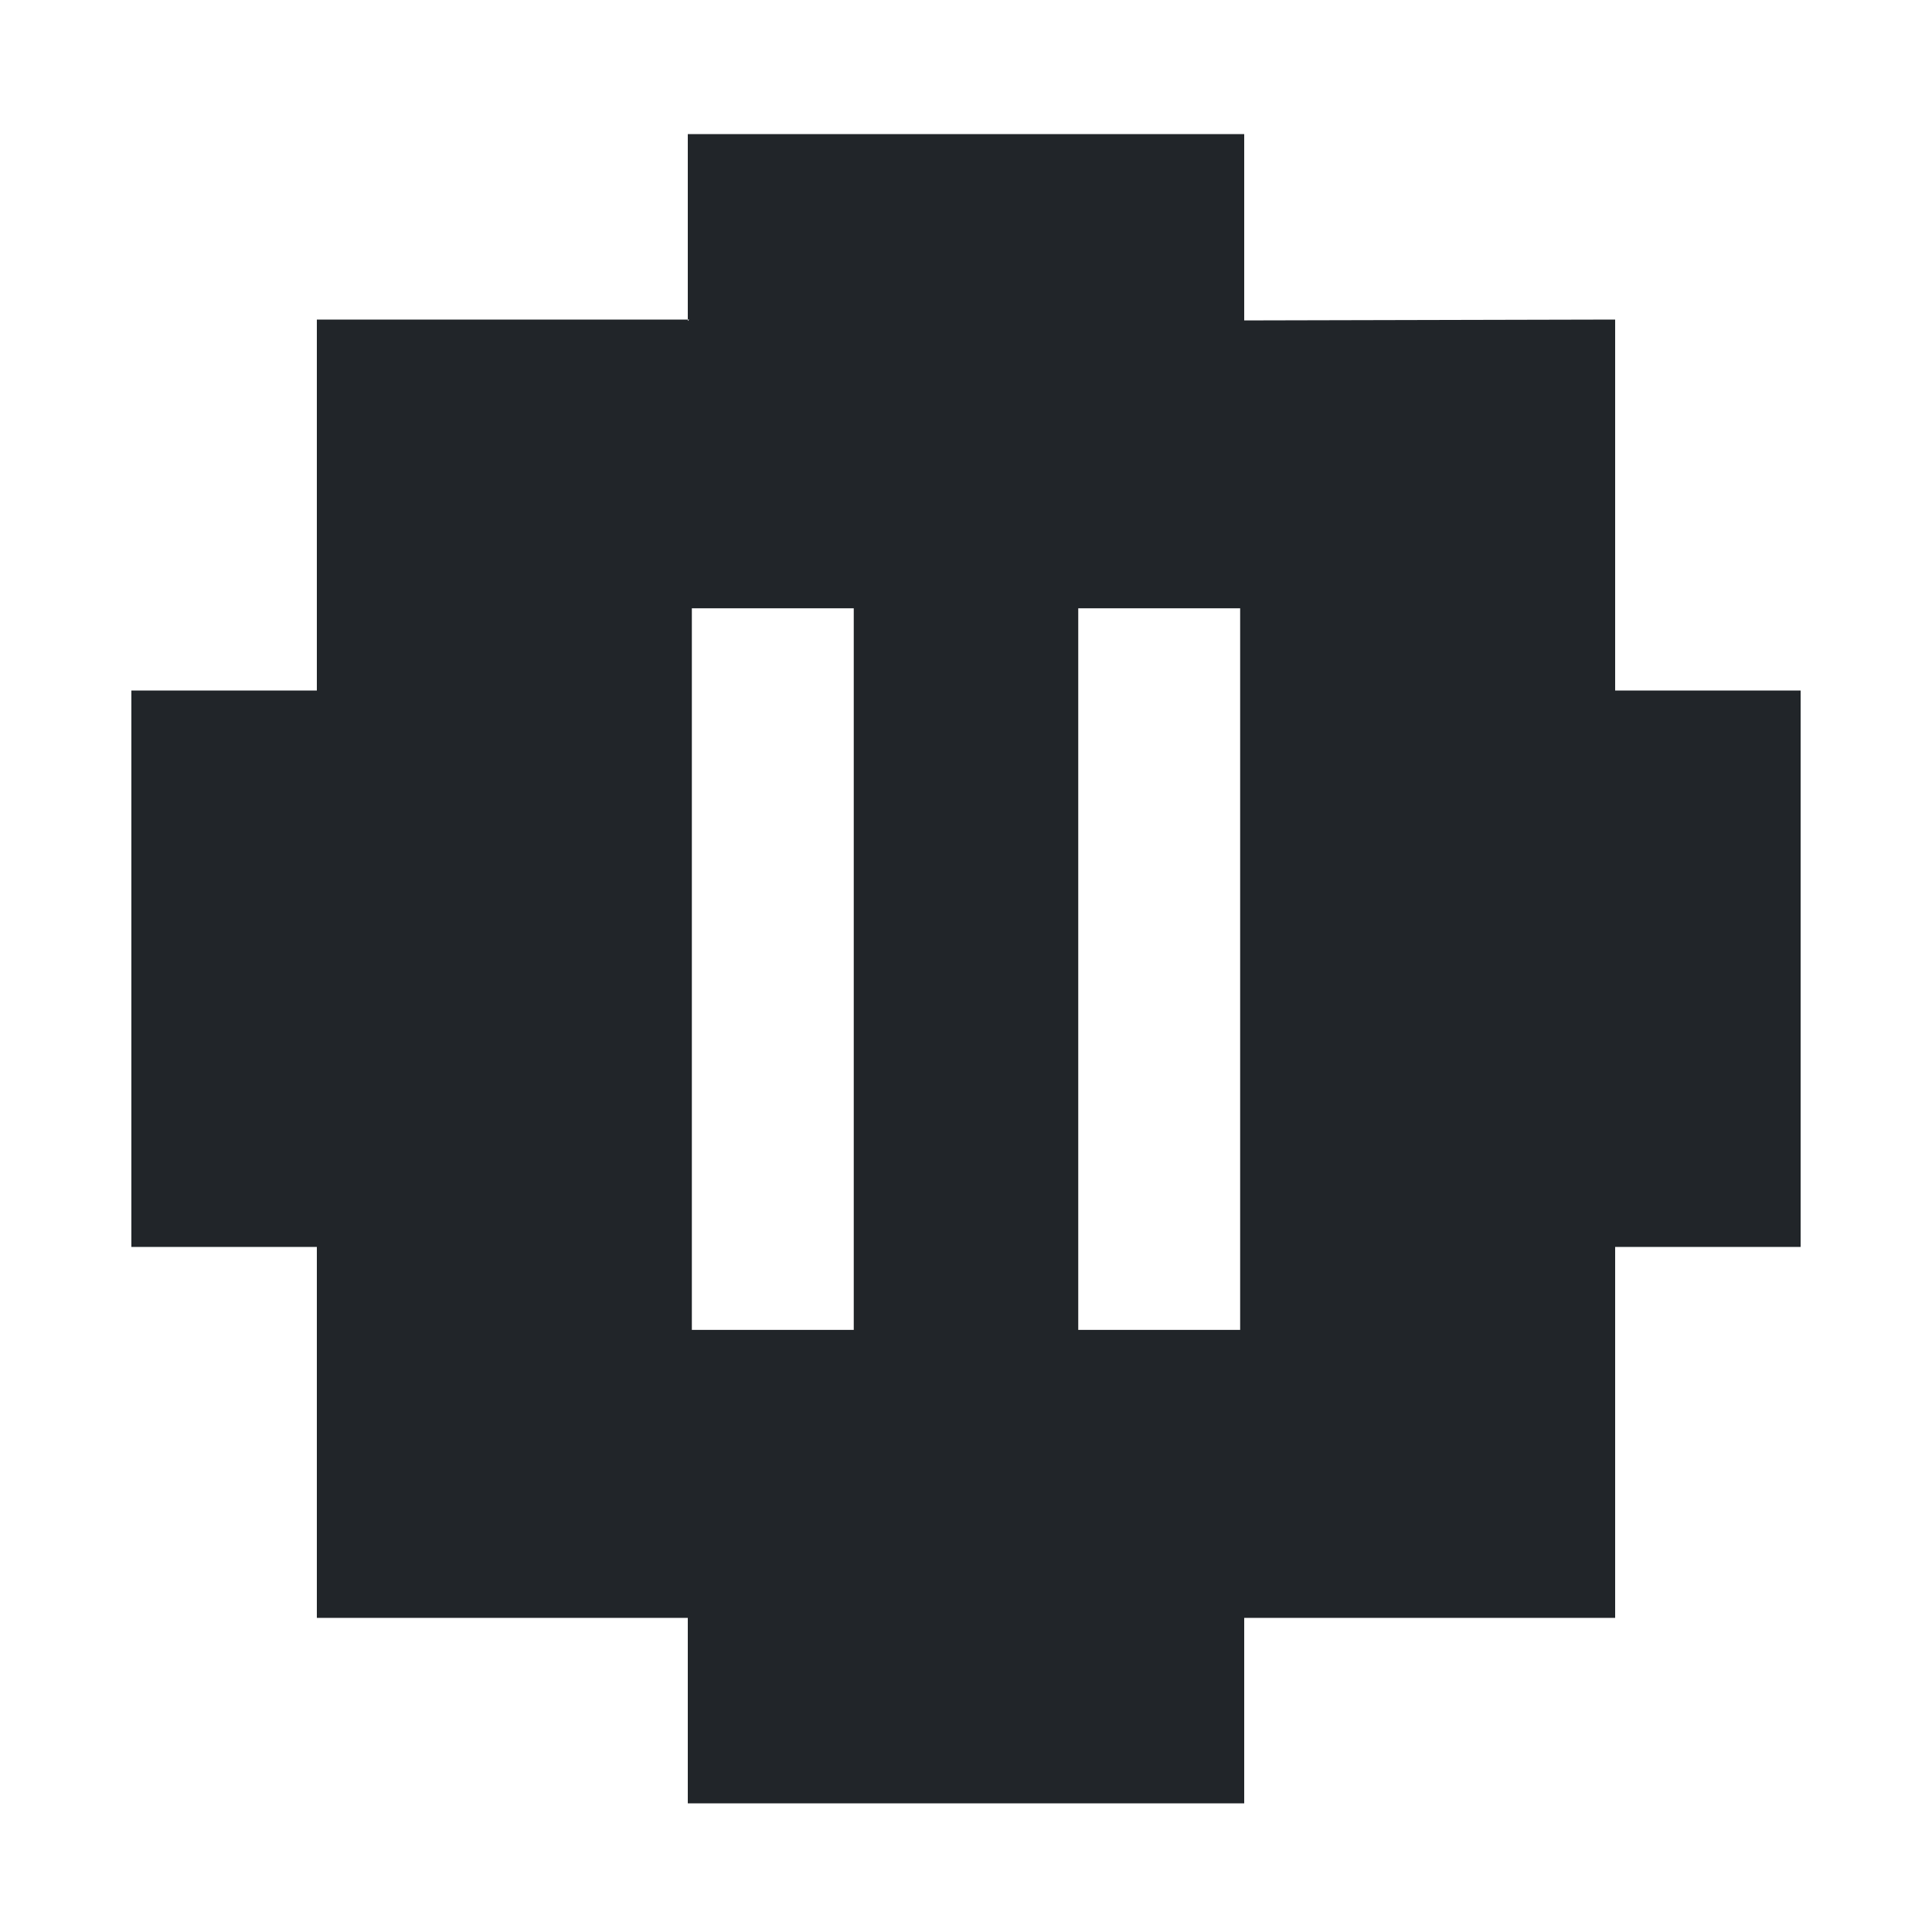 <svg  viewBox="0 0 20 20" fill="none" xmlns="http://www.w3.org/2000/svg">
  <path fill-rule="evenodd" clip-rule="evenodd" d="M12.88 3.317L12.88 1.388H7.12V3.308L3.28 3.308V7.148L1.36 7.148V12.908H3.28L3.28 16.748H7.12V18.668H12.88V16.748H16.72V12.908H18.64V7.148H16.72V3.308L12.88 3.317ZM7.12 3.308H7.135L7.12 3.322L7.12 3.308ZM8.838 6.297L8.838 13.767H7.162L7.162 6.297H8.838ZM12.838 13.767V6.297H11.162V13.767H12.838Z" fill="#212529"/>
</svg>
